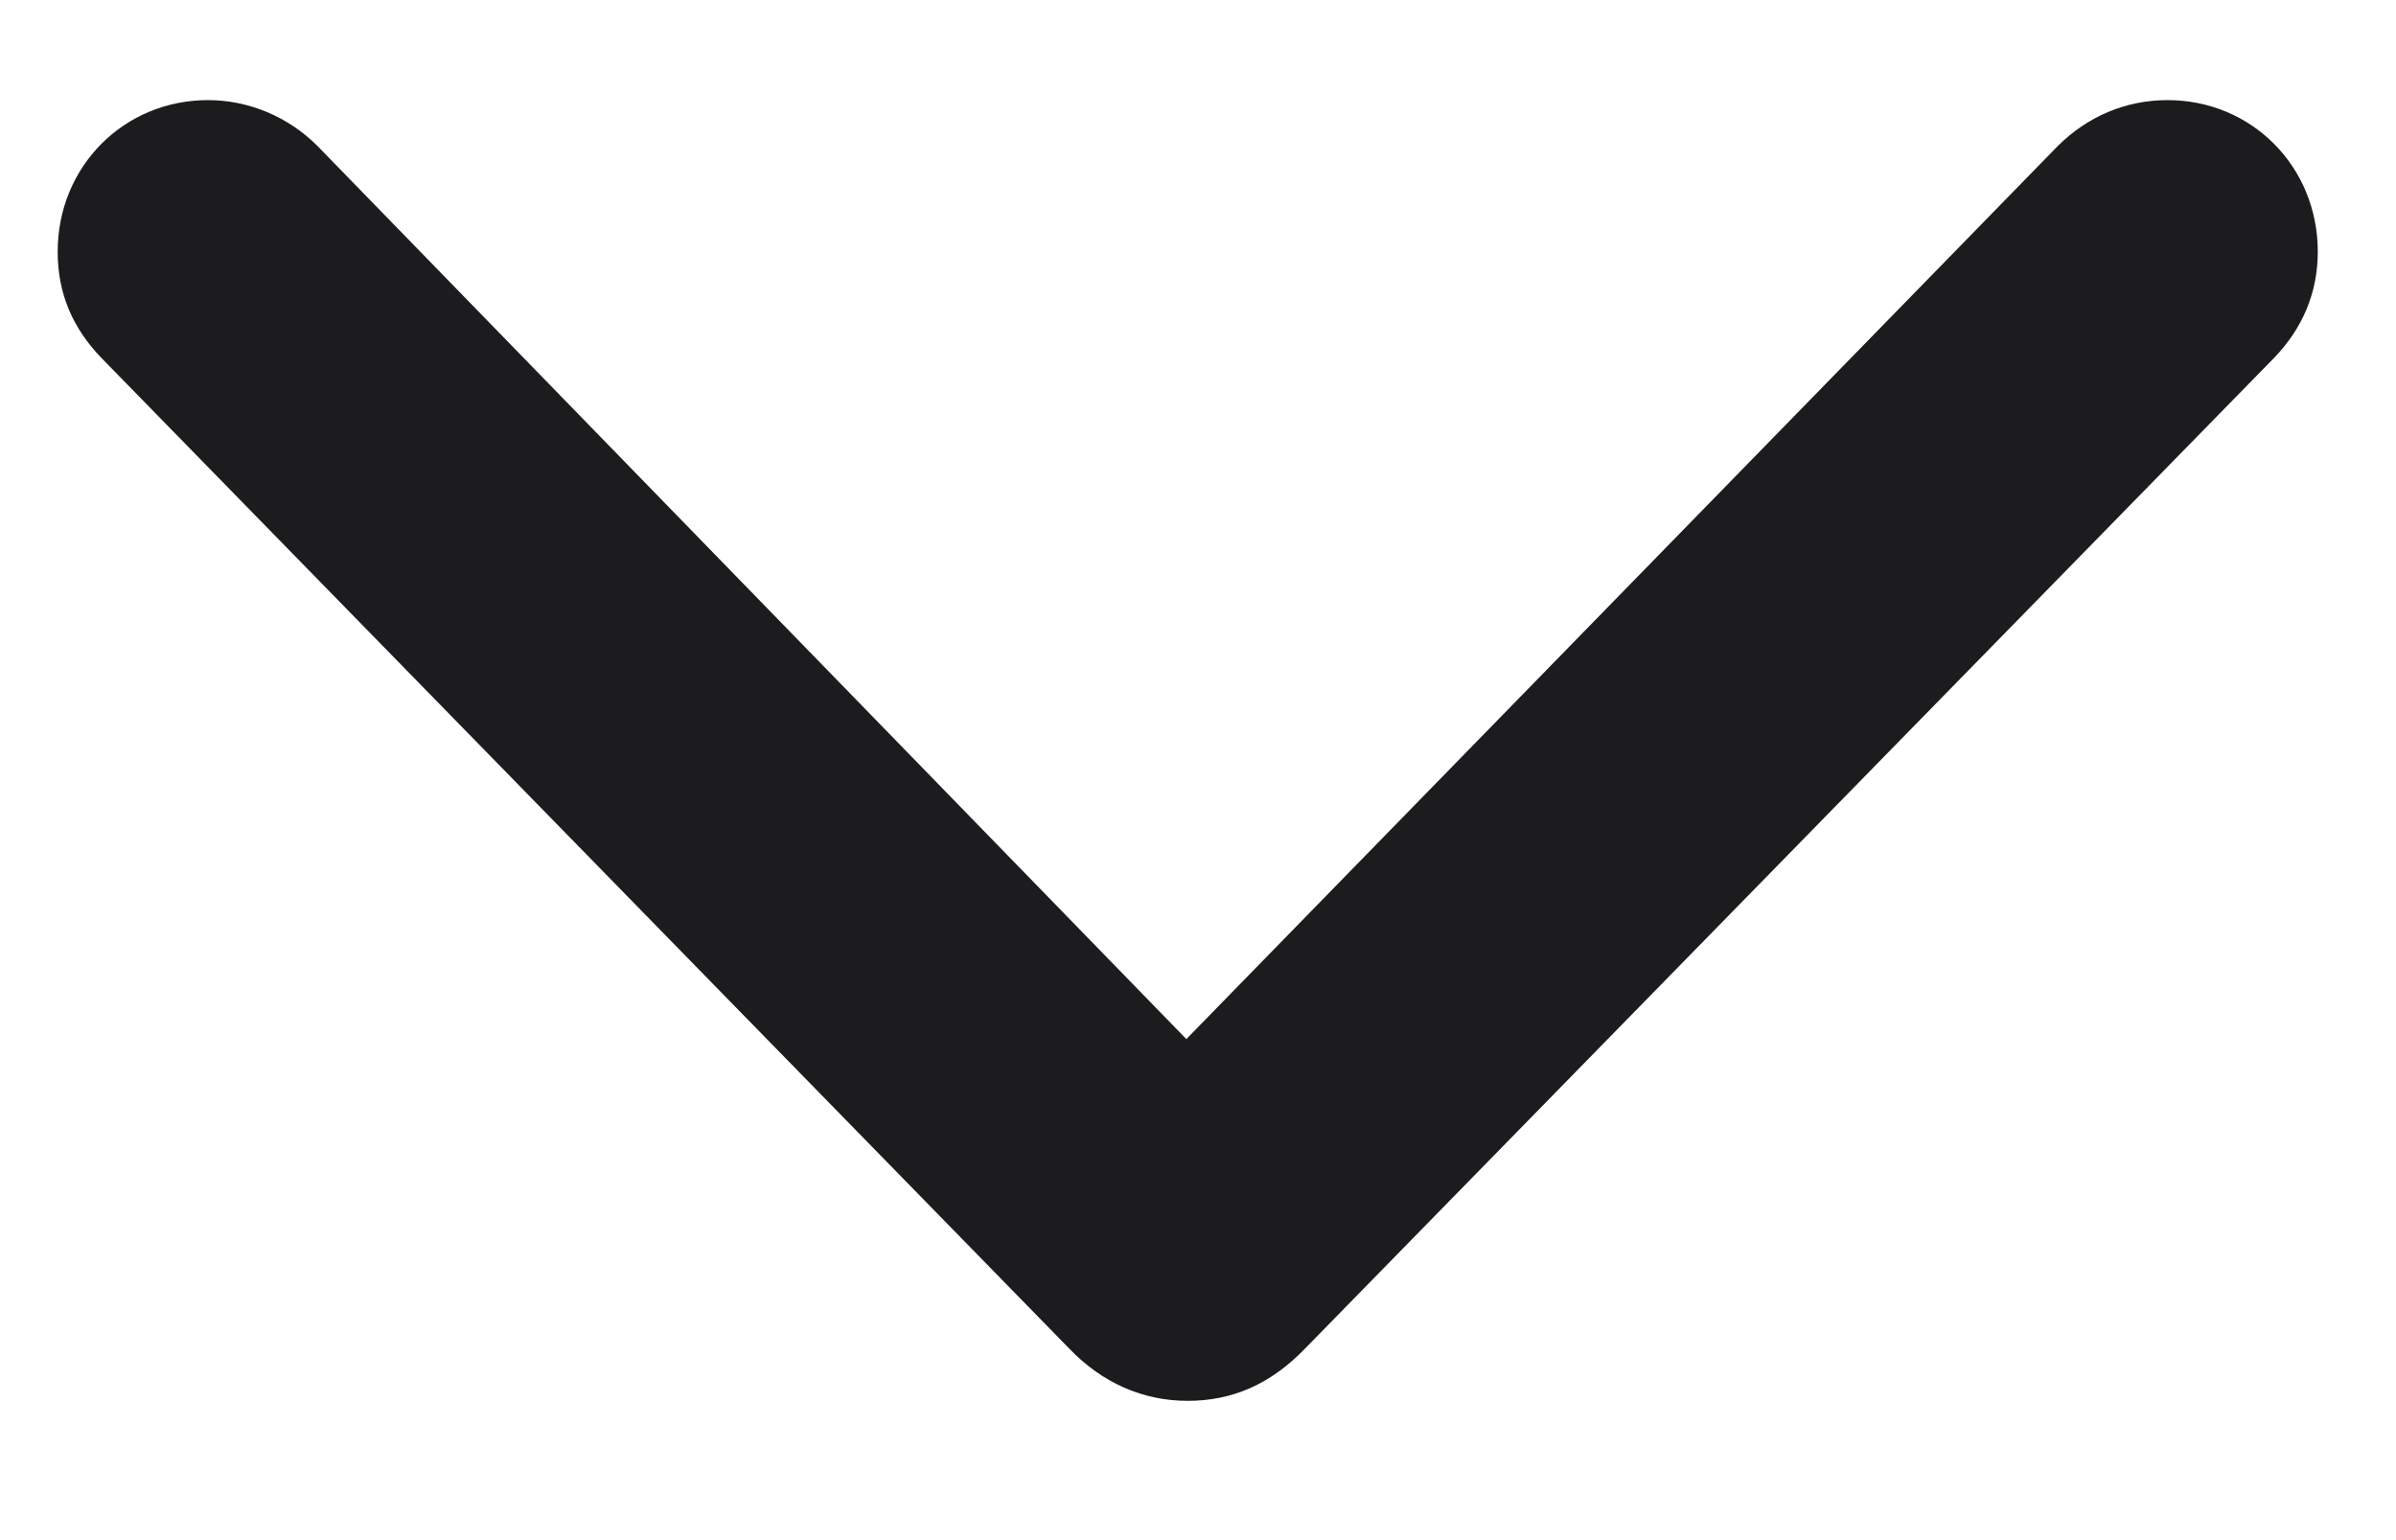 <svg width="14" height="9" viewBox="0 0 14 9" fill="none" xmlns="http://www.w3.org/2000/svg">
<path d="M13.29 2.089L7.625 7.881C7.424 8.089 7.2 8.186 6.94 8.186C6.679 8.186 6.441 8.082 6.248 7.881L0.59 2.089C0.426 1.918 0.337 1.717 0.337 1.471C0.337 0.973 0.724 0.585 1.215 0.585C1.453 0.585 1.684 0.682 1.855 0.853L6.932 6.072L12.024 0.853C12.196 0.682 12.419 0.585 12.665 0.585C13.156 0.585 13.543 0.973 13.543 1.471C13.543 1.71 13.454 1.918 13.29 2.089Z" fill="#1C1C1E"/>
</svg>
